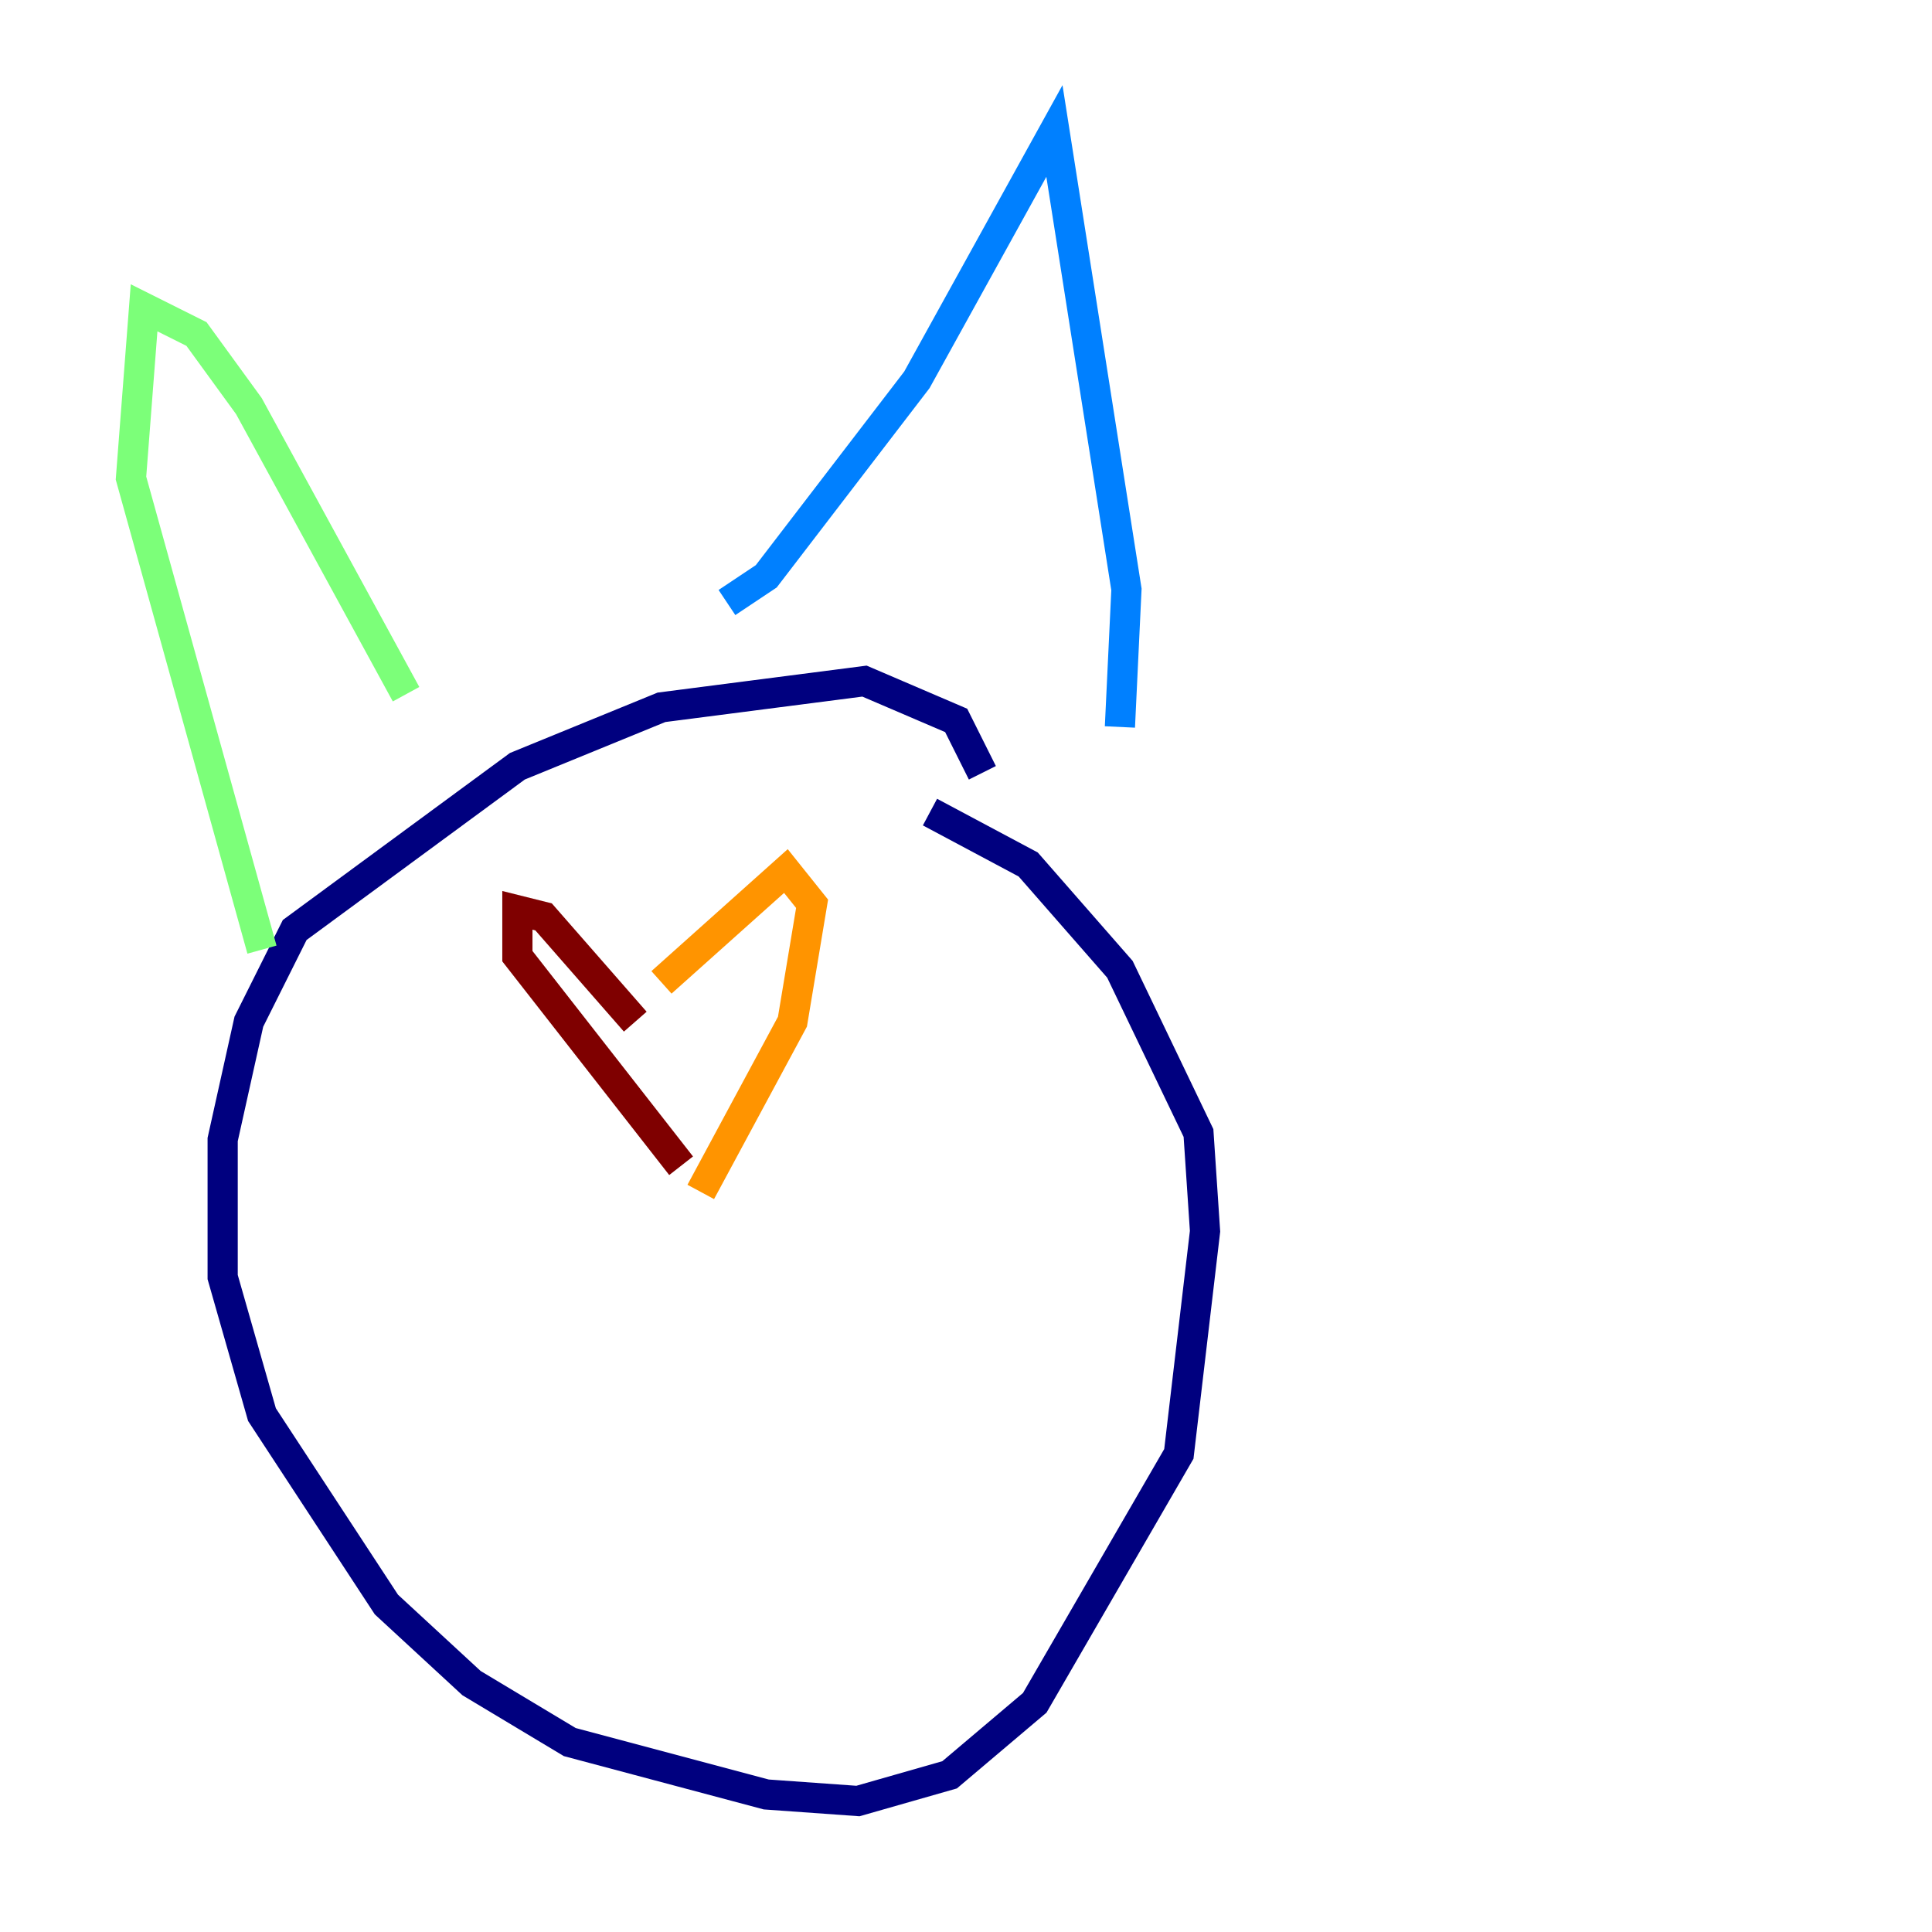 <?xml version="1.0" encoding="utf-8" ?>
<svg baseProfile="tiny" height="128" version="1.2" viewBox="0,0,128,128" width="128" xmlns="http://www.w3.org/2000/svg" xmlns:ev="http://www.w3.org/2001/xml-events" xmlns:xlink="http://www.w3.org/1999/xlink"><defs /><polyline fill="none" points="65.085,51.2 63.349,47.729 57.275,45.125 43.824,46.861 34.278,50.766 19.525,61.614 16.488,67.688 14.752,75.498 14.752,84.61 17.356,93.722 25.6,106.305 31.241,111.512 37.749,115.417 50.766,118.888 56.841,119.322 62.915,117.586 68.556,112.814 78.102,96.325 79.837,81.573 79.403,75.064 74.197,64.217 68.122,57.275 61.614,53.803" stroke="#00007f" stroke-width="2" /><polyline fill="none" points="74.197,48.163 74.63,39.051 69.858,8.678 60.746,25.166 50.766,38.183 48.163,39.919" stroke="#0080ff" stroke-width="2" /><polyline fill="none" points="26.902,45.993 16.488,26.902 13.017,22.129 9.546,20.393 8.678,31.675 17.356,62.915" stroke="#7cff79" stroke-width="2" /><polyline fill="none" points="43.824,65.085 52.068,57.709 53.803,59.878 52.502,67.688 46.427,78.969" stroke="#ff9400" stroke-width="2" /><polyline fill="none" points="42.088,67.688 36.014,60.746 34.278,60.312 34.278,63.349 45.125,77.234" stroke="#7f0000" stroke-width="2" /></svg>